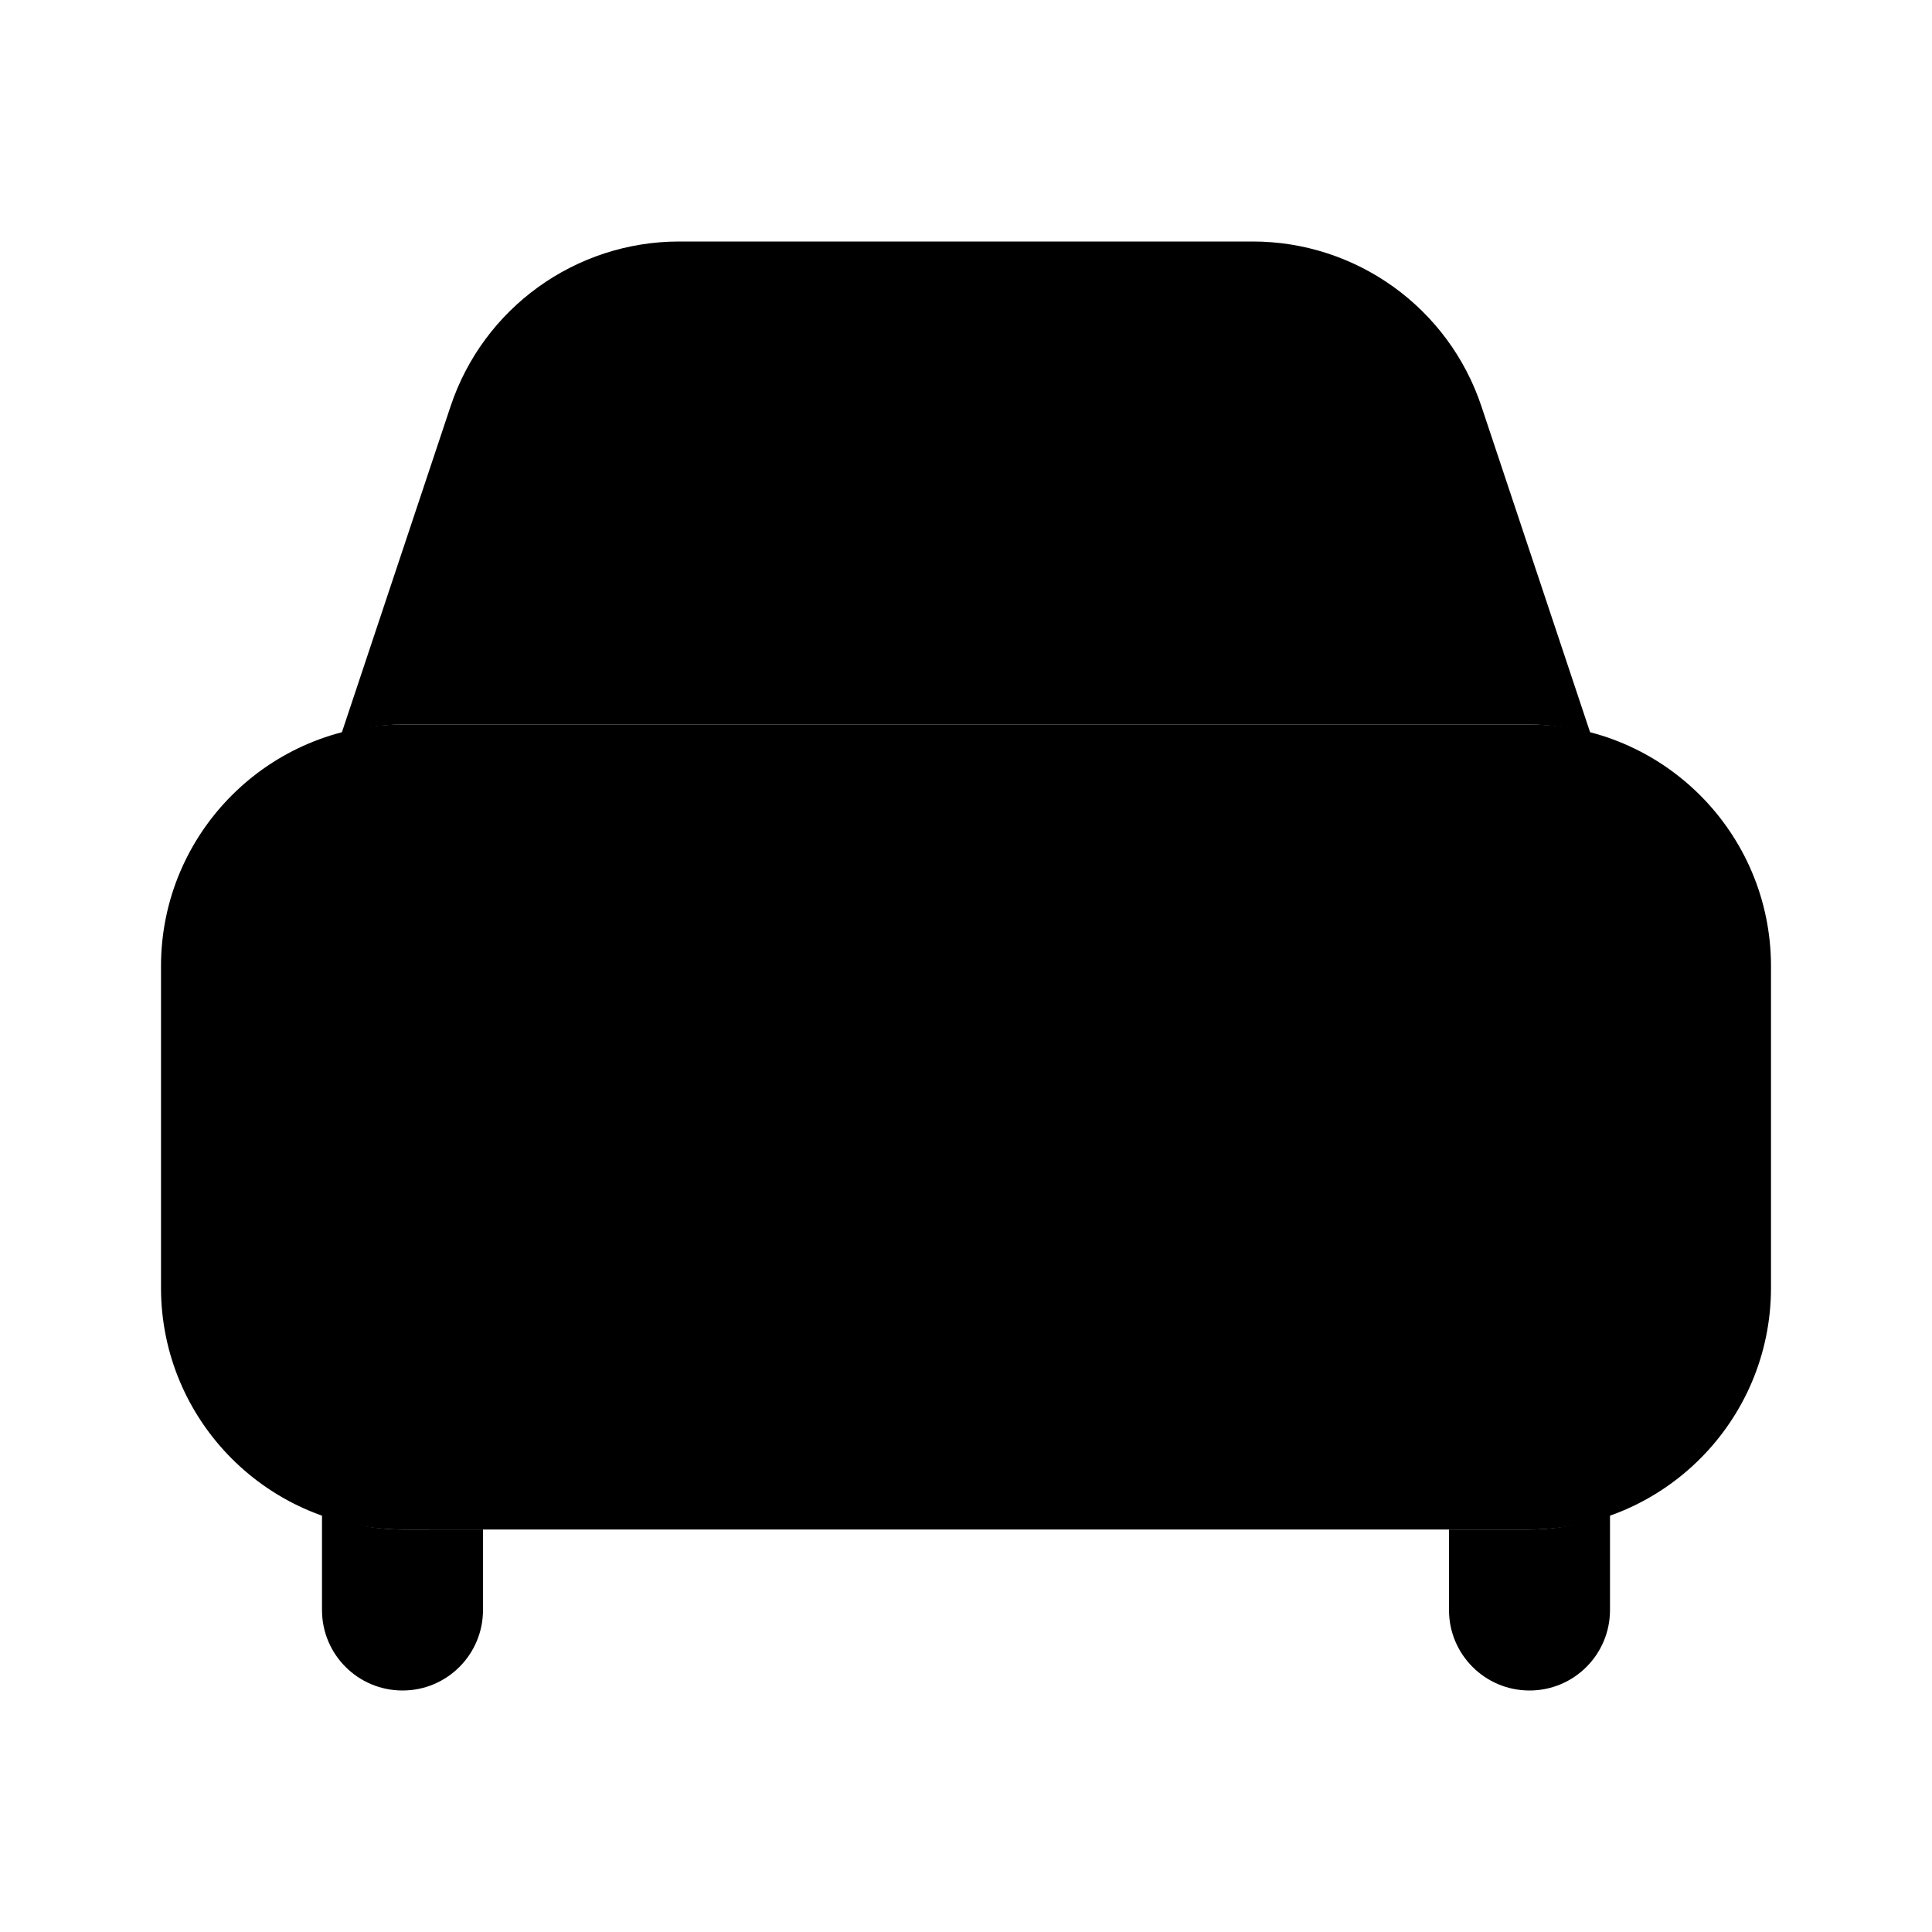 <svg xmlns="http://www.w3.org/2000/svg" width="24" height="24" viewBox="0 0 24 24">
    <path class="pr-icon-quaternary"
          d="M19,19H5c-1.656-0.002-2.998-1.344-3-3v-4c0.002-1.656,1.344-2.998,3-3h14c1.656,0.002,2.998,1.344,3,3v4C21.998,17.656,20.656,18.998,19,19z"></path>
    <path class="pr-icon-primary"
          d="M5 19c-.353-0-.686-.073-1-.185V20c0 0 0 .001 0 .001C4 20.553 4.448 21 5 21c0 0 .001 0 .001 0C5.553 21 6 20.552 6 20v-1H5zM19 19h-1v1c0 0 0 .001 0 .001C18 20.553 18.448 21 19 21c0 0 .001 0 .001 0C19.553 21 20 20.552 20 20v-1.185C19.686 18.927 19.353 19 19 19z"></path>
    <path class="pr-icon-tertiary"
          d="M5,9h14c0.263,0,0.514,0.045,0.757,0.109L18.404,5.051C17.997,3.825,16.85,2.999,15.559,3H8.441C7.15,2.999,6.003,3.825,5.596,5.051L4.243,9.109C4.486,9.045,4.737,9,5,9z"></path>
    <path class="pr-icon-primary"
          d="M7,15c-0.547,0.006-0.994-0.433-1-0.979c-0.001-0.138,0.026-0.274,0.08-0.4c0.091-0.251,0.289-0.449,0.54-0.54C6.992,12.923,7.423,13.006,7.71,13.29C7.893,13.482,7.996,13.735,8,14c0.003,0.131-0.024,0.261-0.08,0.38c-0.051,0.121-0.122,0.233-0.21,0.33c-0.097,0.088-0.209,0.159-0.33,0.21C7.26,14.971,7.131,14.998,7,15z M17,15c-0.547,0.006-0.994-0.433-1-0.979c-0.001-0.138,0.026-0.274,0.08-0.4c0.091-0.251,0.289-0.449,0.54-0.54c0.372-0.158,0.803-0.075,1.09,0.21C17.892,13.482,17.996,13.735,18,14c0.003,0.131-0.024,0.261-0.08,0.38c-0.091,0.251-0.289,0.449-0.54,0.54C17.26,14.971,17.131,14.998,17,15z M13,15h-2c-0.552,0-1-0.448-1-1s0.448-1,1-1h2c0.552,0,1,0.448,1,1S13.552,15,13,15z"></path>
</svg>
